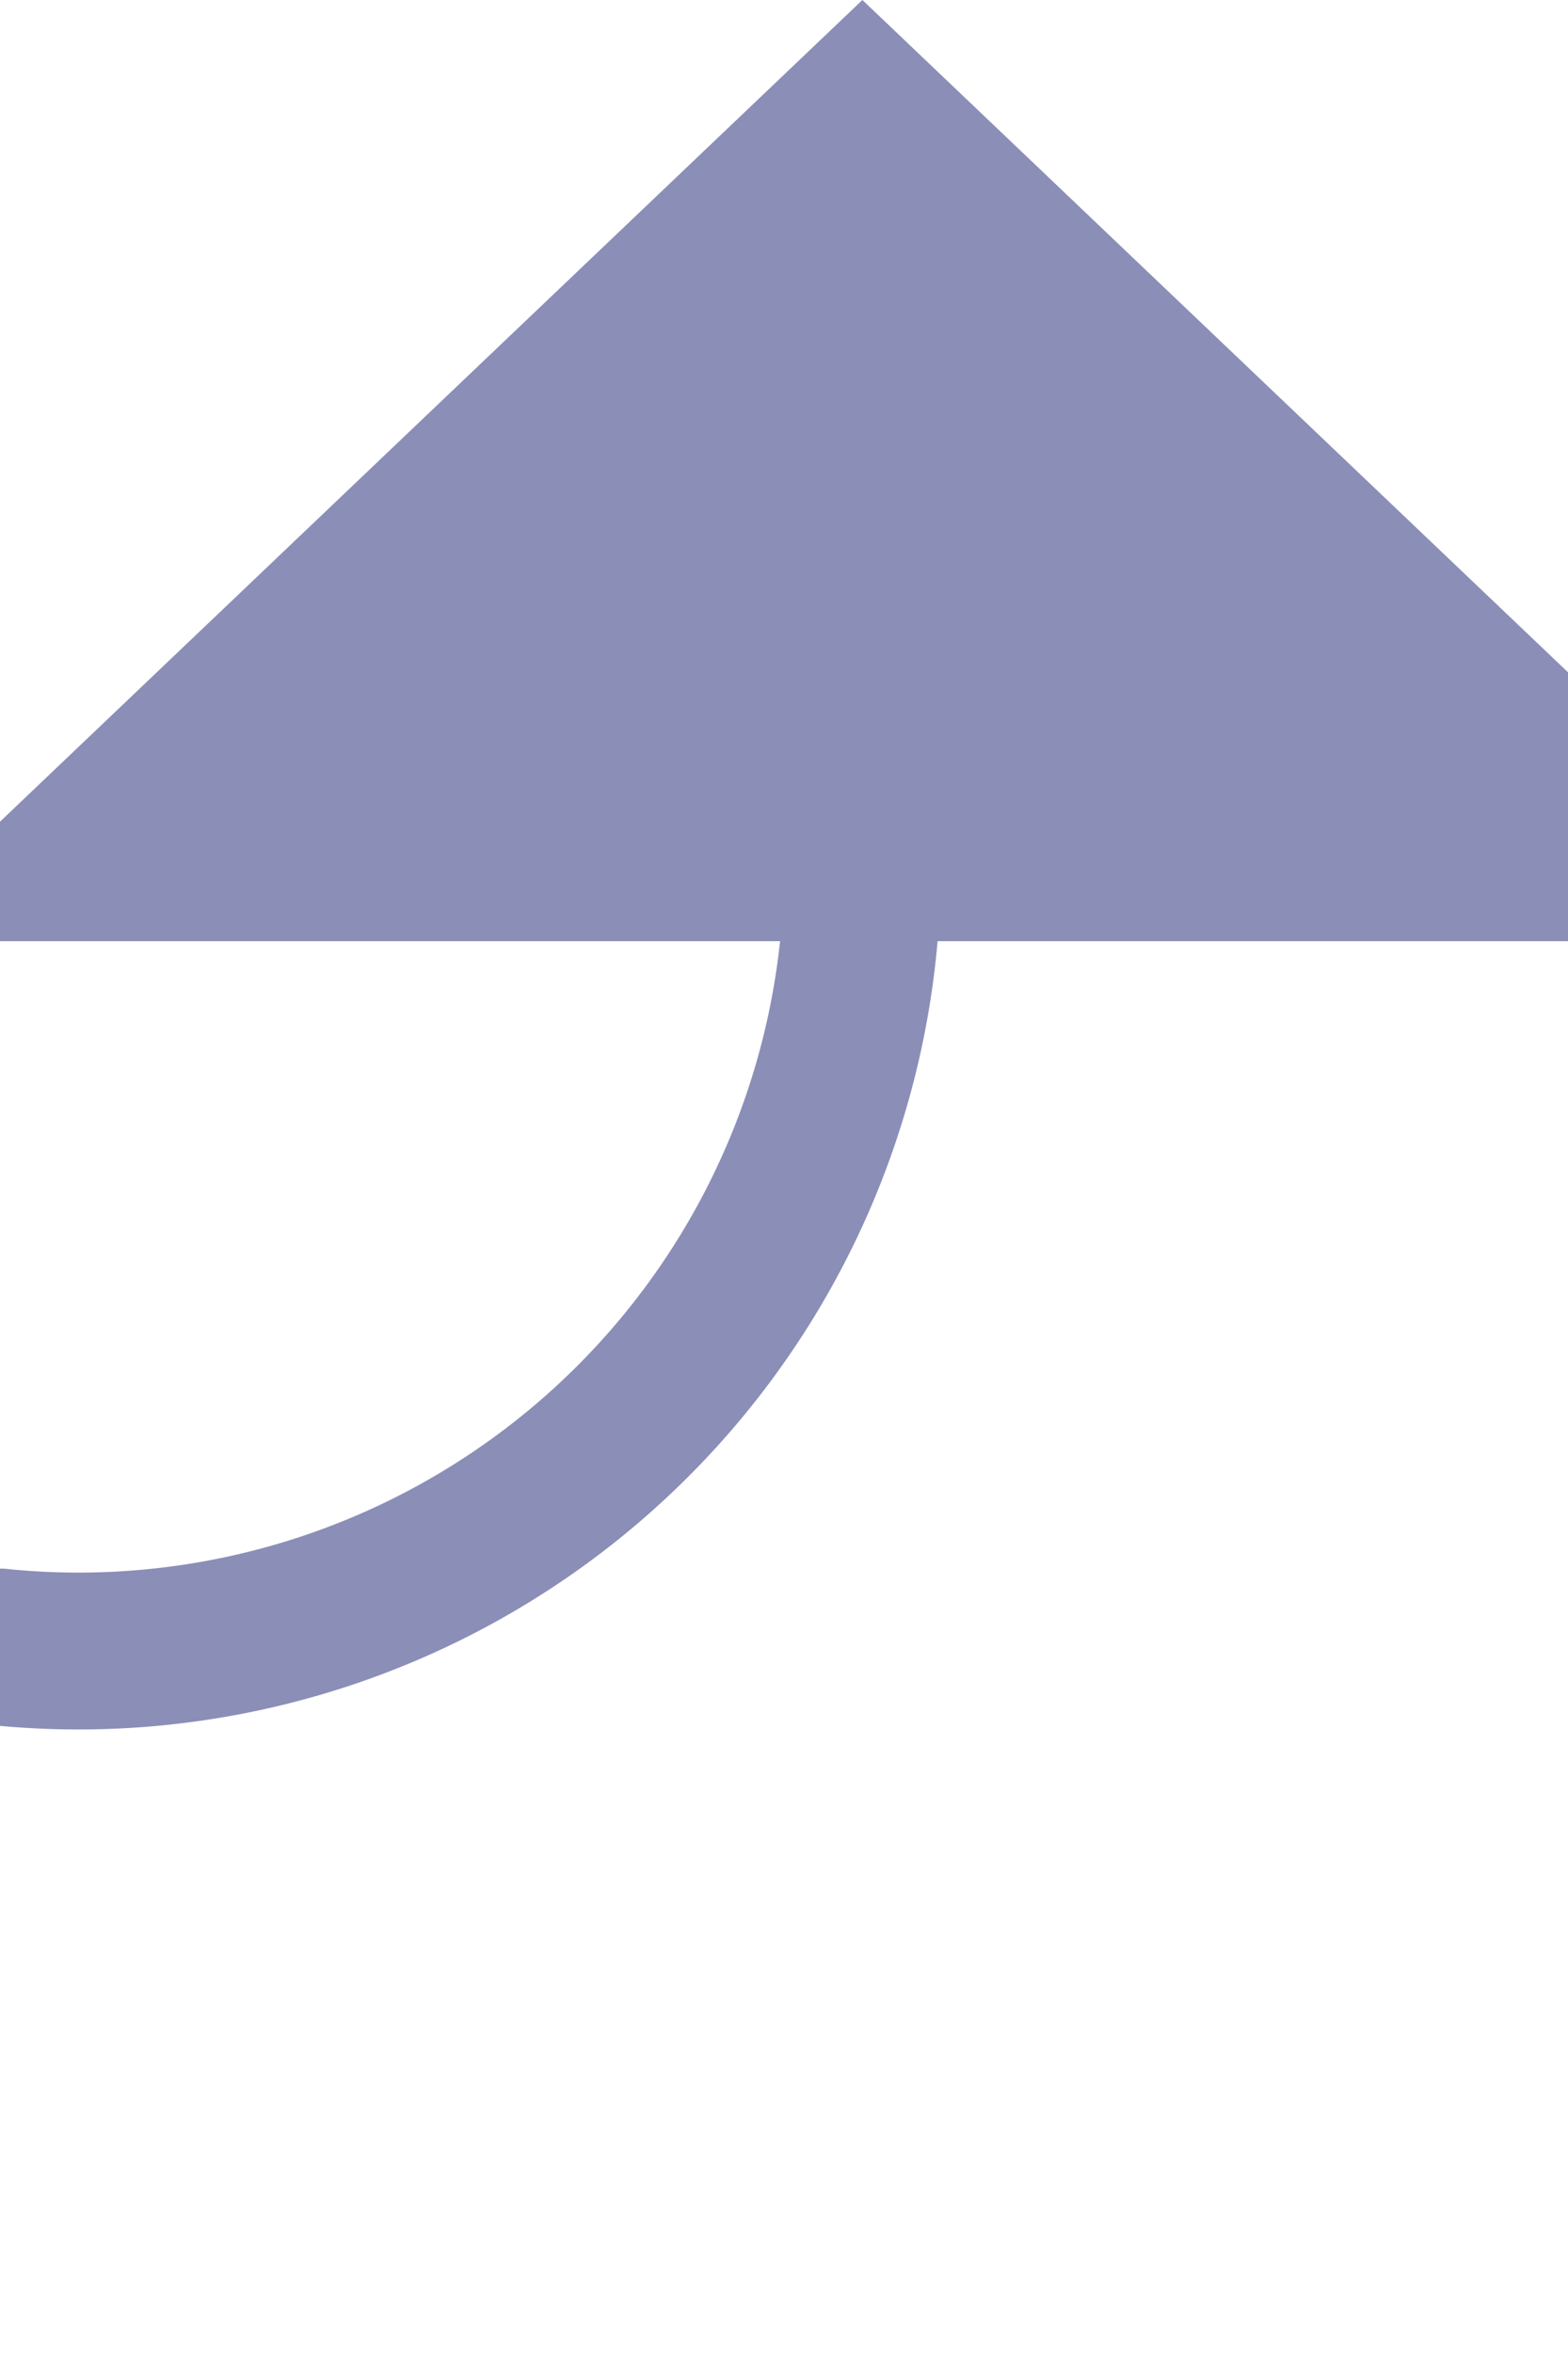 ﻿<?xml version="1.0" encoding="utf-8"?>
<svg version="1.1" xmlns:xlink="http://www.w3.org/1999/xlink" width="10px" height="15px" preserveAspectRatio="xMidYMin meet" viewBox="518 280  8 15" xmlns="http://www.w3.org/2000/svg">
  <path d="M 76.5 373  L 76.5 295  A 5 5 0 0 1 81.5 290.5 L 517 290.5  A 5 5 0 0 0 522.5 285.5 L 522.5 285  " stroke-width="1" stroke="#8b8eb7" fill="none" />
  <path d="M 528.8 286  L 522.5 280  L 516.2 286  L 528.8 286  Z " fill-rule="nonzero" fill="#8b8eb7" stroke="none" />
</svg>